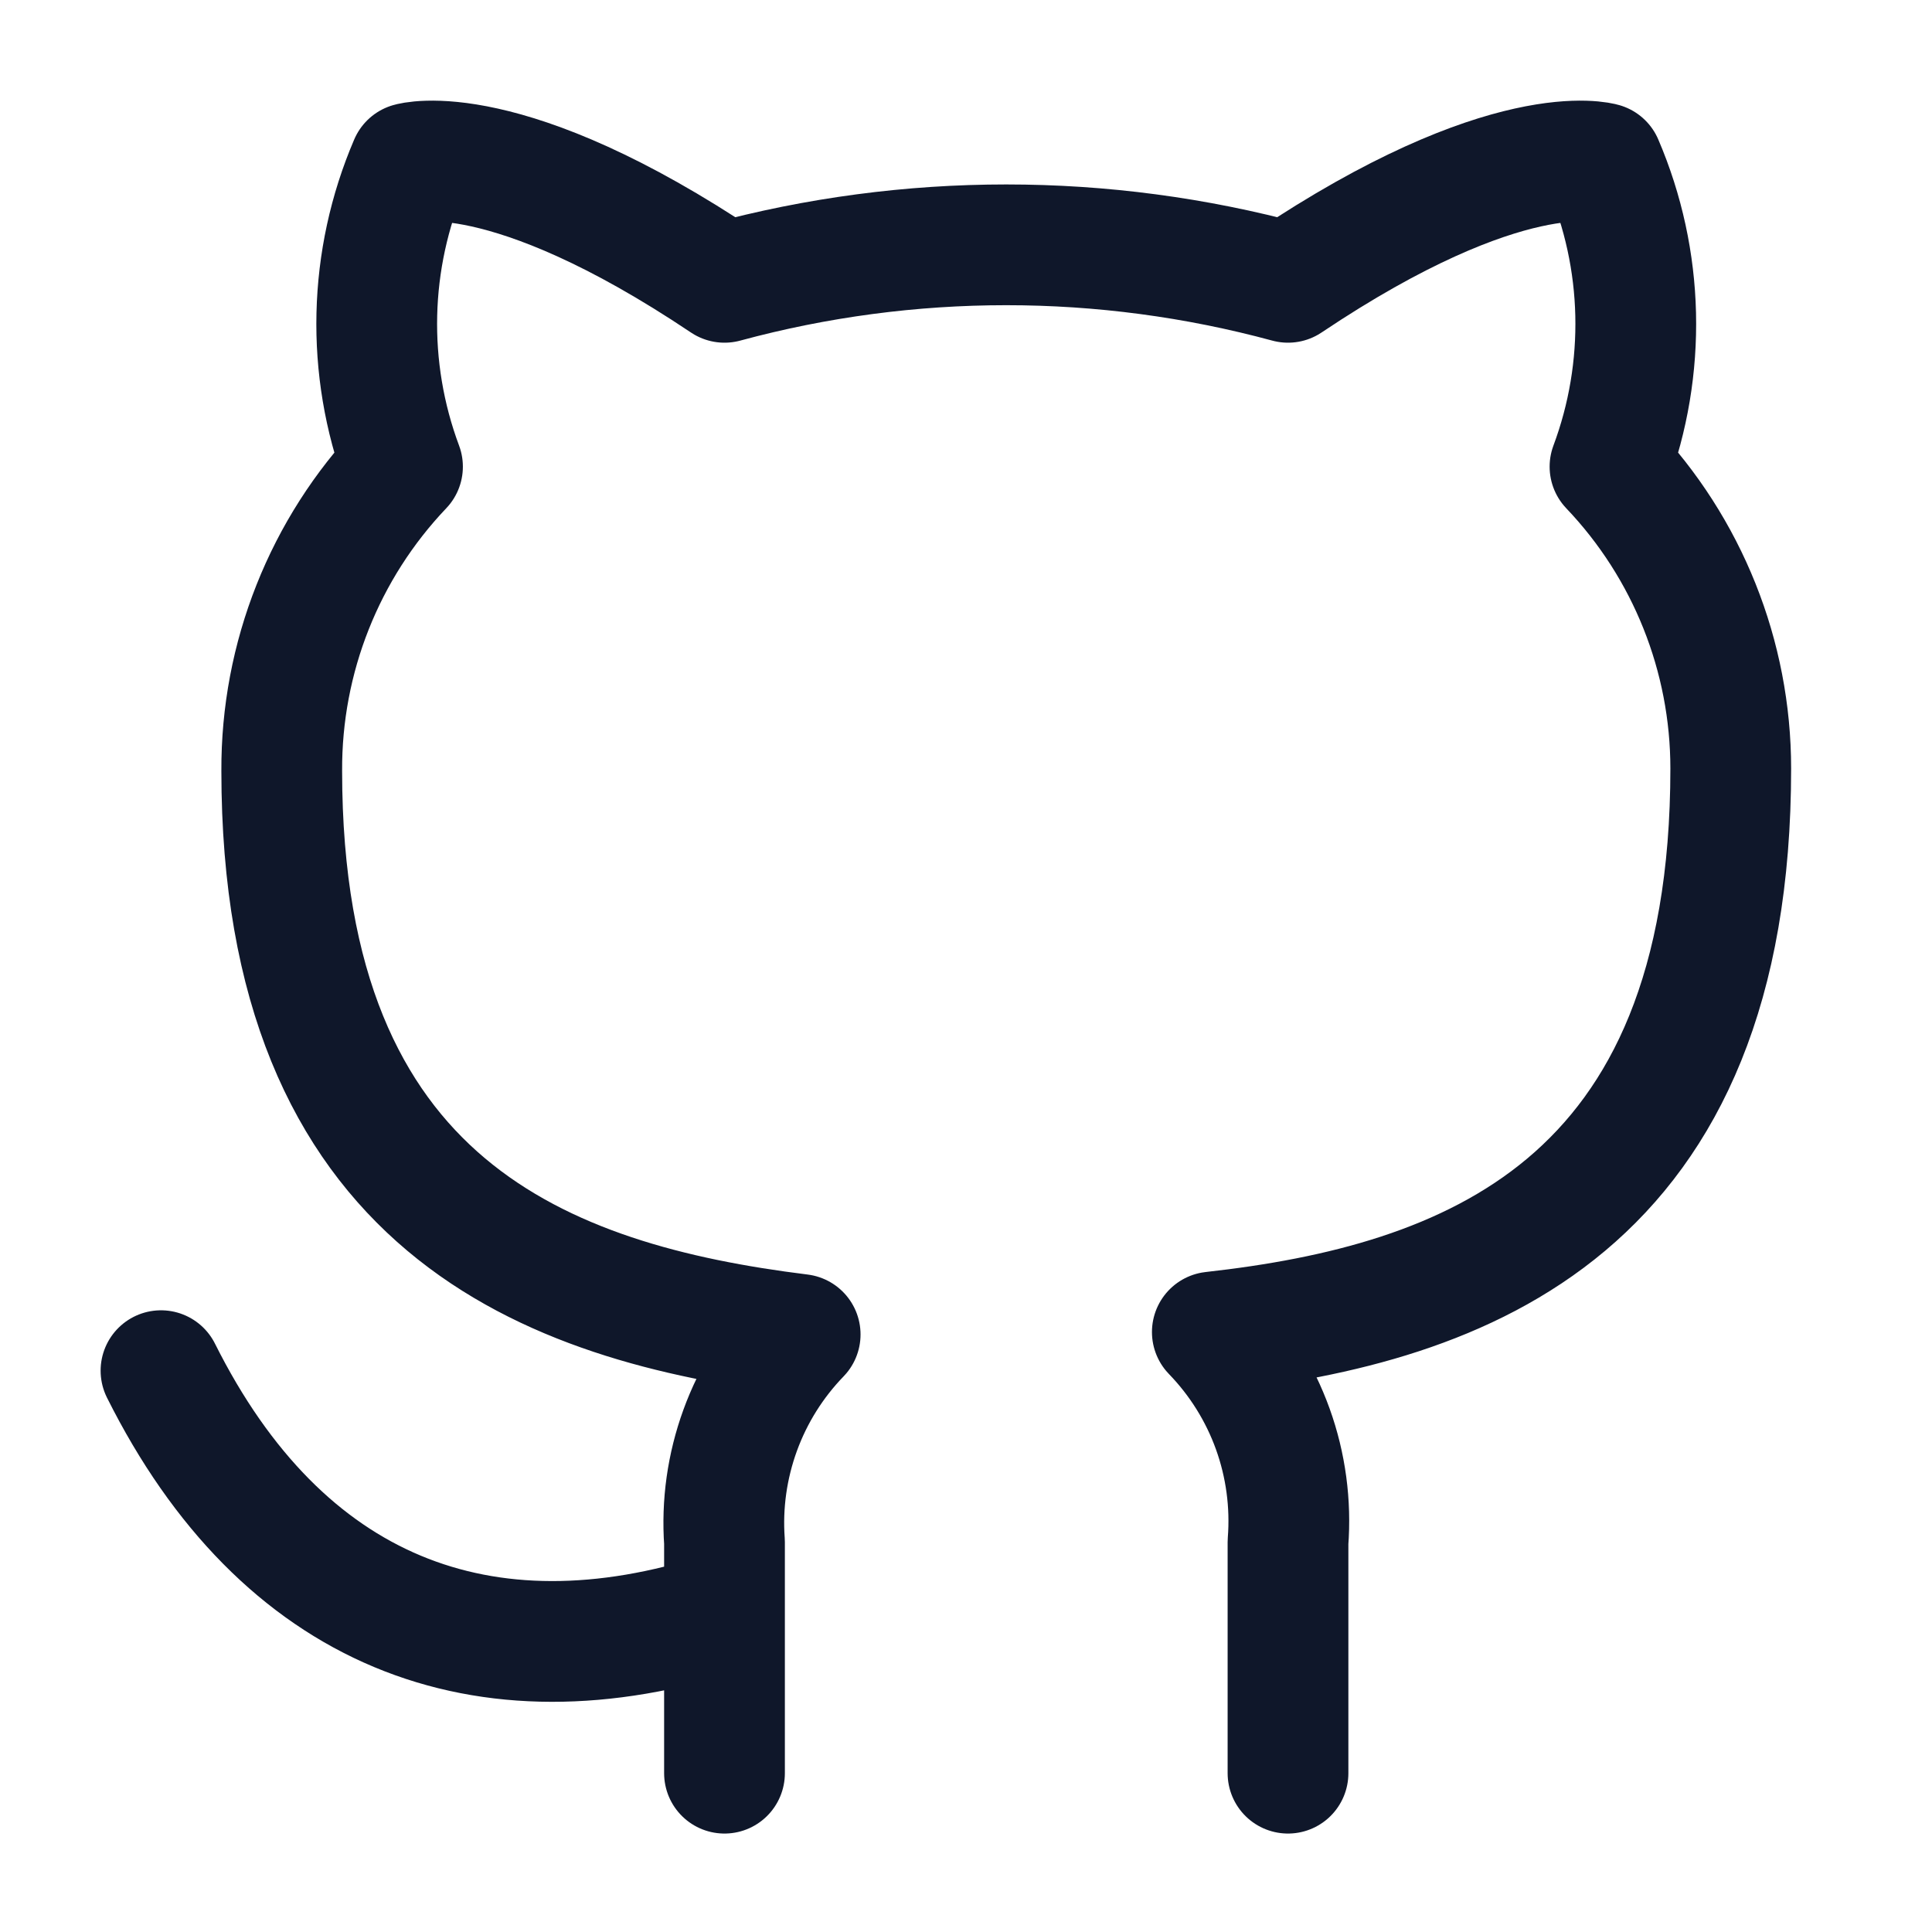 <svg fill="none" height="24" viewBox="0 0 24 24" width="24" xmlns="http://www.w3.org/2000/svg"><path d="m16 22.027v-2.87c.037-.477-.027-.956-.189-1.406s-.418-.86-.751-1.204c3.14-.35 6.44-1.54 6.44-7-0-1.396-.537-2.739-1.5-3.75.456-1.222.424-2.572-.09-3.77 0 0-1.18-.35-3.91 1.48-2.292-.621-4.708-.621-7 0-2.73-1.83-3.91-1.48-3.91-1.48-.514 1.198-.546 2.549-.09 3.77-.97 1.019-1.507 2.373-1.5 3.78 0 5.42 3.3 6.61 6.44 7-.329.34-.583.745-.745 1.19-.162.445-.229.918-.195 1.39v2.87m0-2c-3 .973-5.5 0-7-3" stroke="#0f172a" stroke-linecap="round" stroke-linejoin="round" stroke-width="1.5"/></svg>